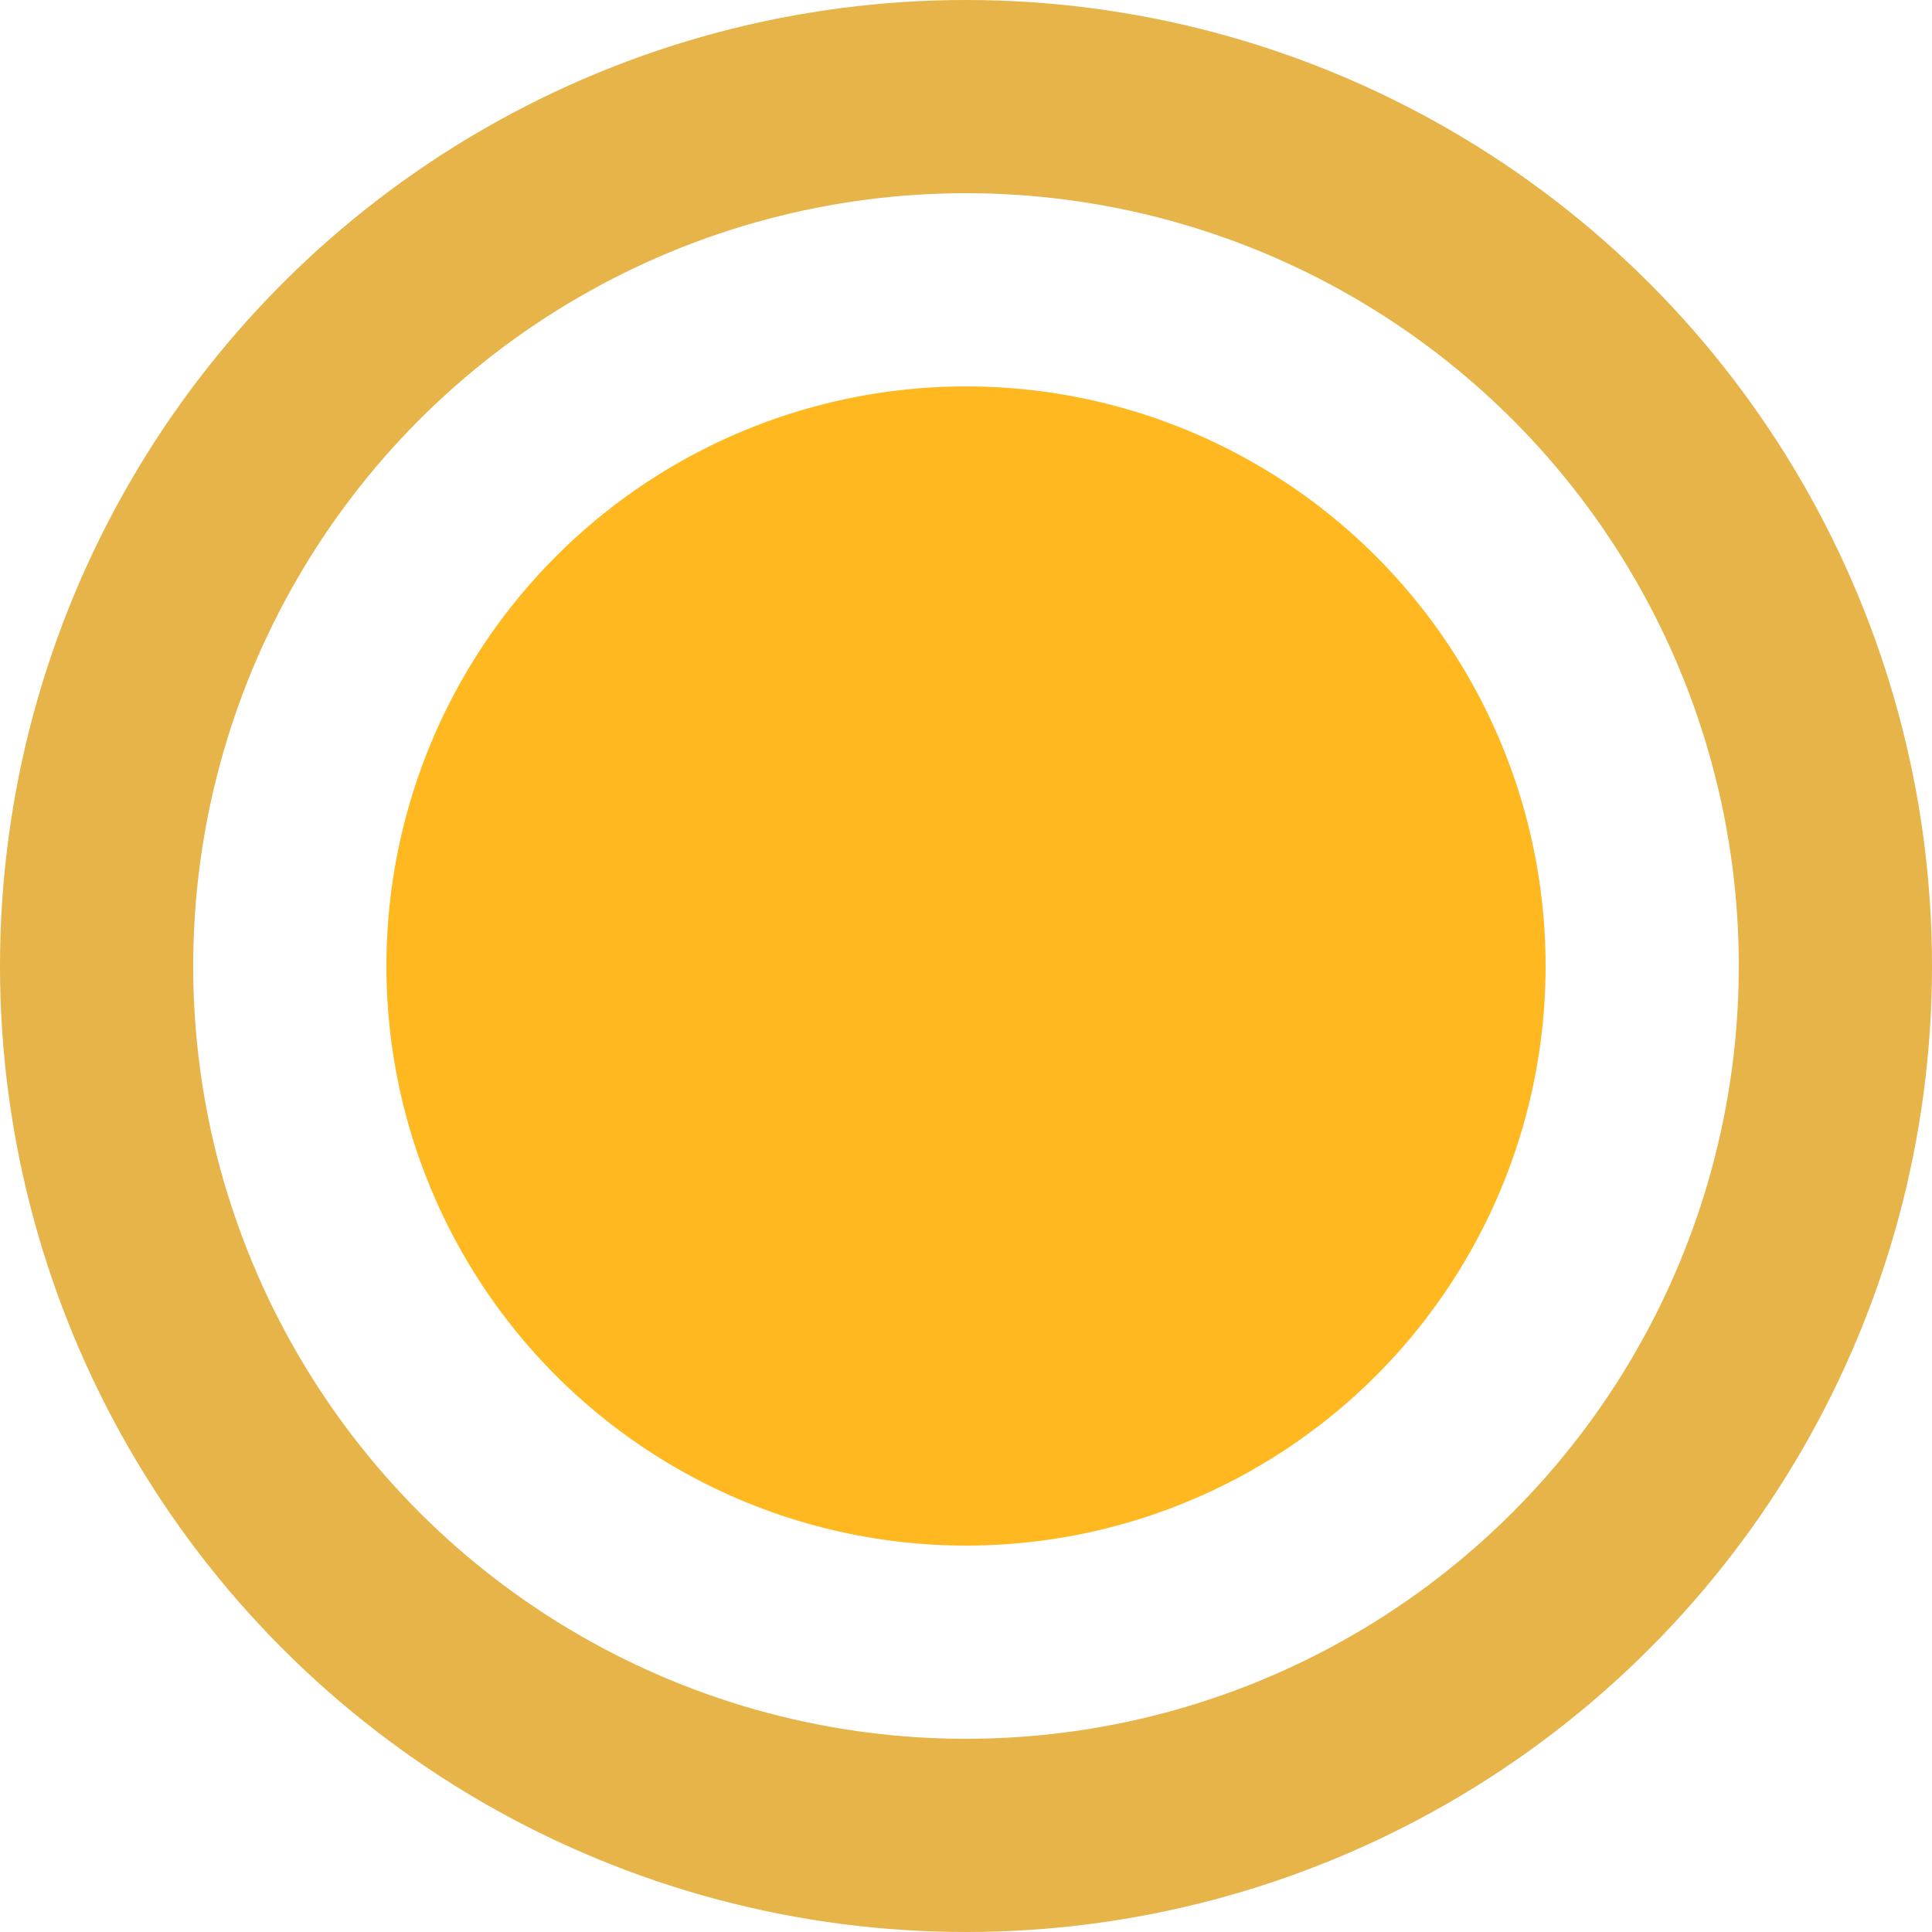<svg id="Icon-Current_Location" data-name="Icon-Current Location" xmlns="http://www.w3.org/2000/svg" width="20" height="20" viewBox="0 0 20 20">
  <circle id="Ellipse-Location" cx="6" cy="6" r="6" transform="translate(4 4)" fill="#ffb81f"/>
  <g id="Ellipse-Location-2" data-name="Ellipse-Location" fill="none" stroke="#e6b449" stroke-width="2">
    <circle cx="10" cy="10" r="10" stroke="none"/>
    <circle cx="10" cy="10" r="9" fill="none"/>
  </g>
</svg>
